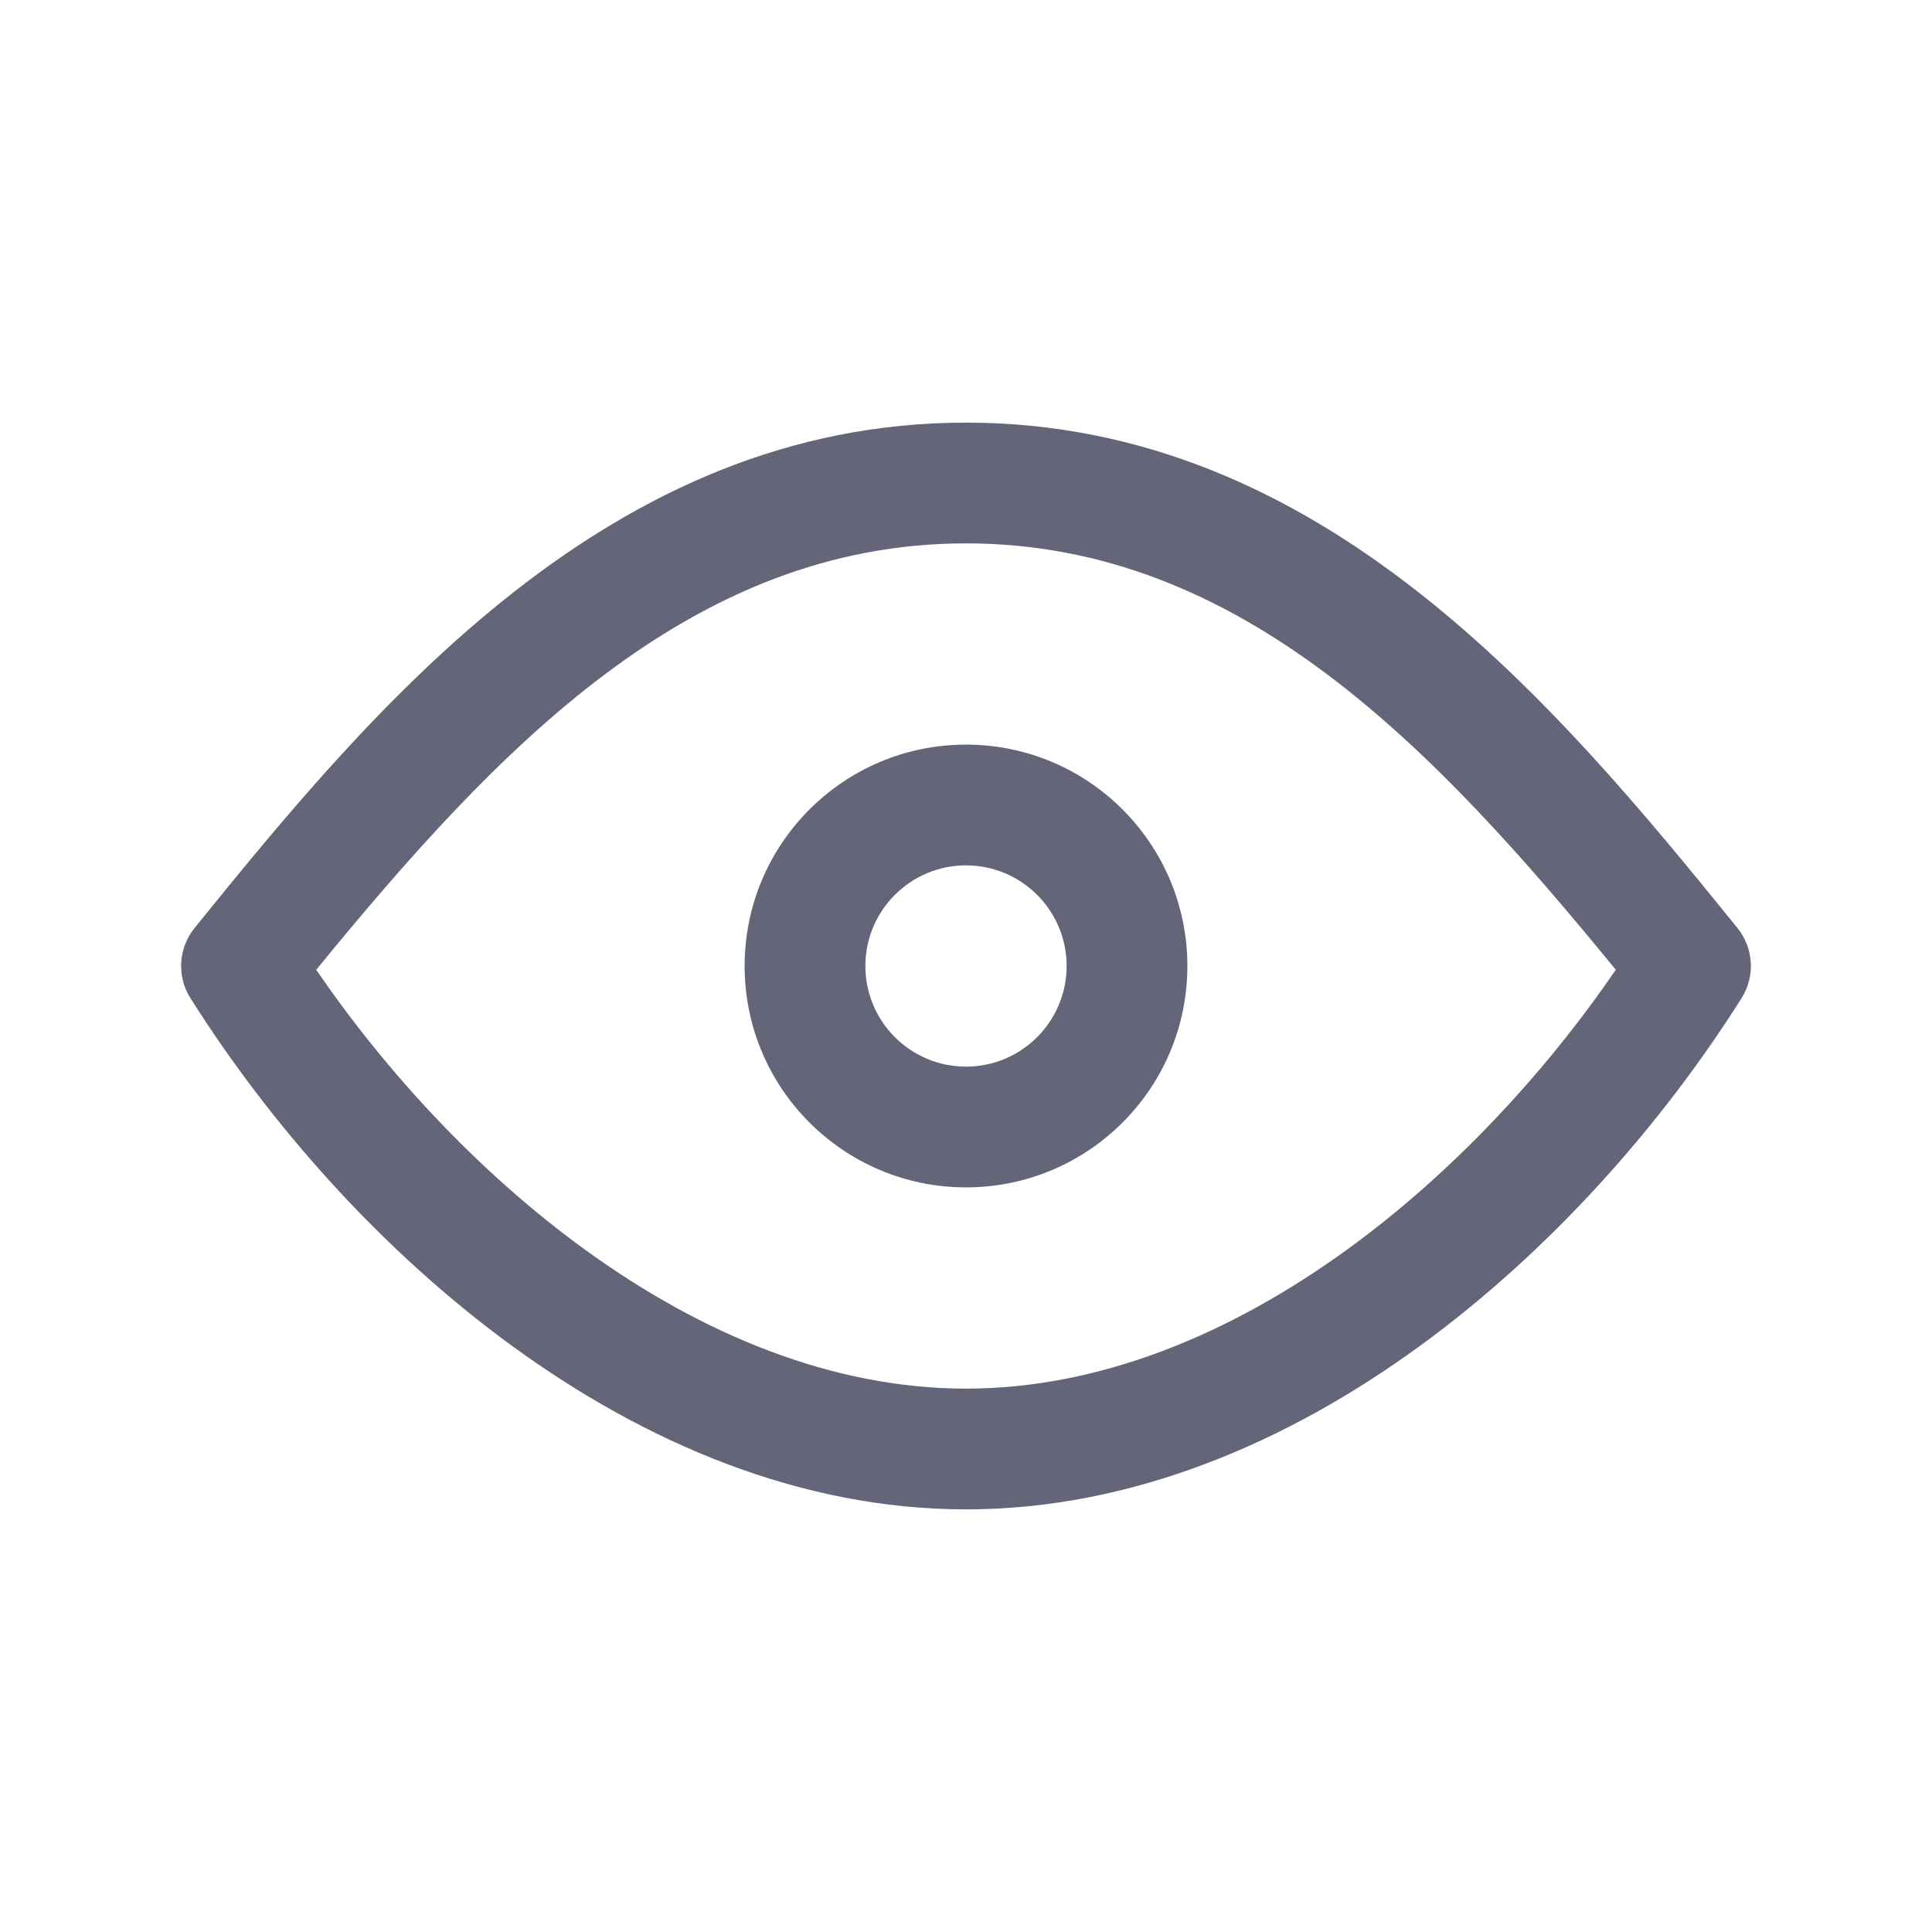 <svg width="24" height="24" viewBox="0 0 24 24" fill="none" xmlns="http://www.w3.org/2000/svg">
<path fill-rule="evenodd" clip-rule="evenodd" d="M12 10.75C11.31 10.75 10.75 11.31 10.75 12C10.75 12.69 11.31 13.25 12 13.25C12.69 13.25 13.25 12.69 13.25 12C13.25 11.31 12.69 10.75 12 10.75ZM9.25 12C9.25 10.481 10.481 9.25 12 9.25C13.519 9.25 14.75 10.481 14.75 12C14.75 13.519 13.519 14.75 12 14.75C10.481 14.75 9.25 13.519 9.25 12Z" fill="#656579"/>
<path fill-rule="evenodd" clip-rule="evenodd" d="M3.928 12.047C4.8 13.32 5.946 14.563 7.255 15.515C8.719 16.579 10.345 17.25 12 17.25C13.655 17.25 15.281 16.579 16.745 15.515C18.054 14.563 19.2 13.32 20.072 12.047C17.829 9.306 15.421 6.75 12 6.75C8.58 6.75 6.171 9.306 3.928 12.047ZM2.417 11.528C4.671 8.741 7.58 5.25 12 5.25C16.42 5.25 19.329 8.741 21.583 11.528C21.785 11.778 21.806 12.129 21.634 12.4C20.646 13.965 19.263 15.539 17.627 16.728C15.993 17.916 14.063 18.75 12 18.75C9.937 18.75 8.007 17.916 6.373 16.728C4.737 15.539 3.354 13.965 2.366 12.4C2.194 12.129 2.215 11.778 2.417 11.528Z" fill="#656579"/>
</svg>
